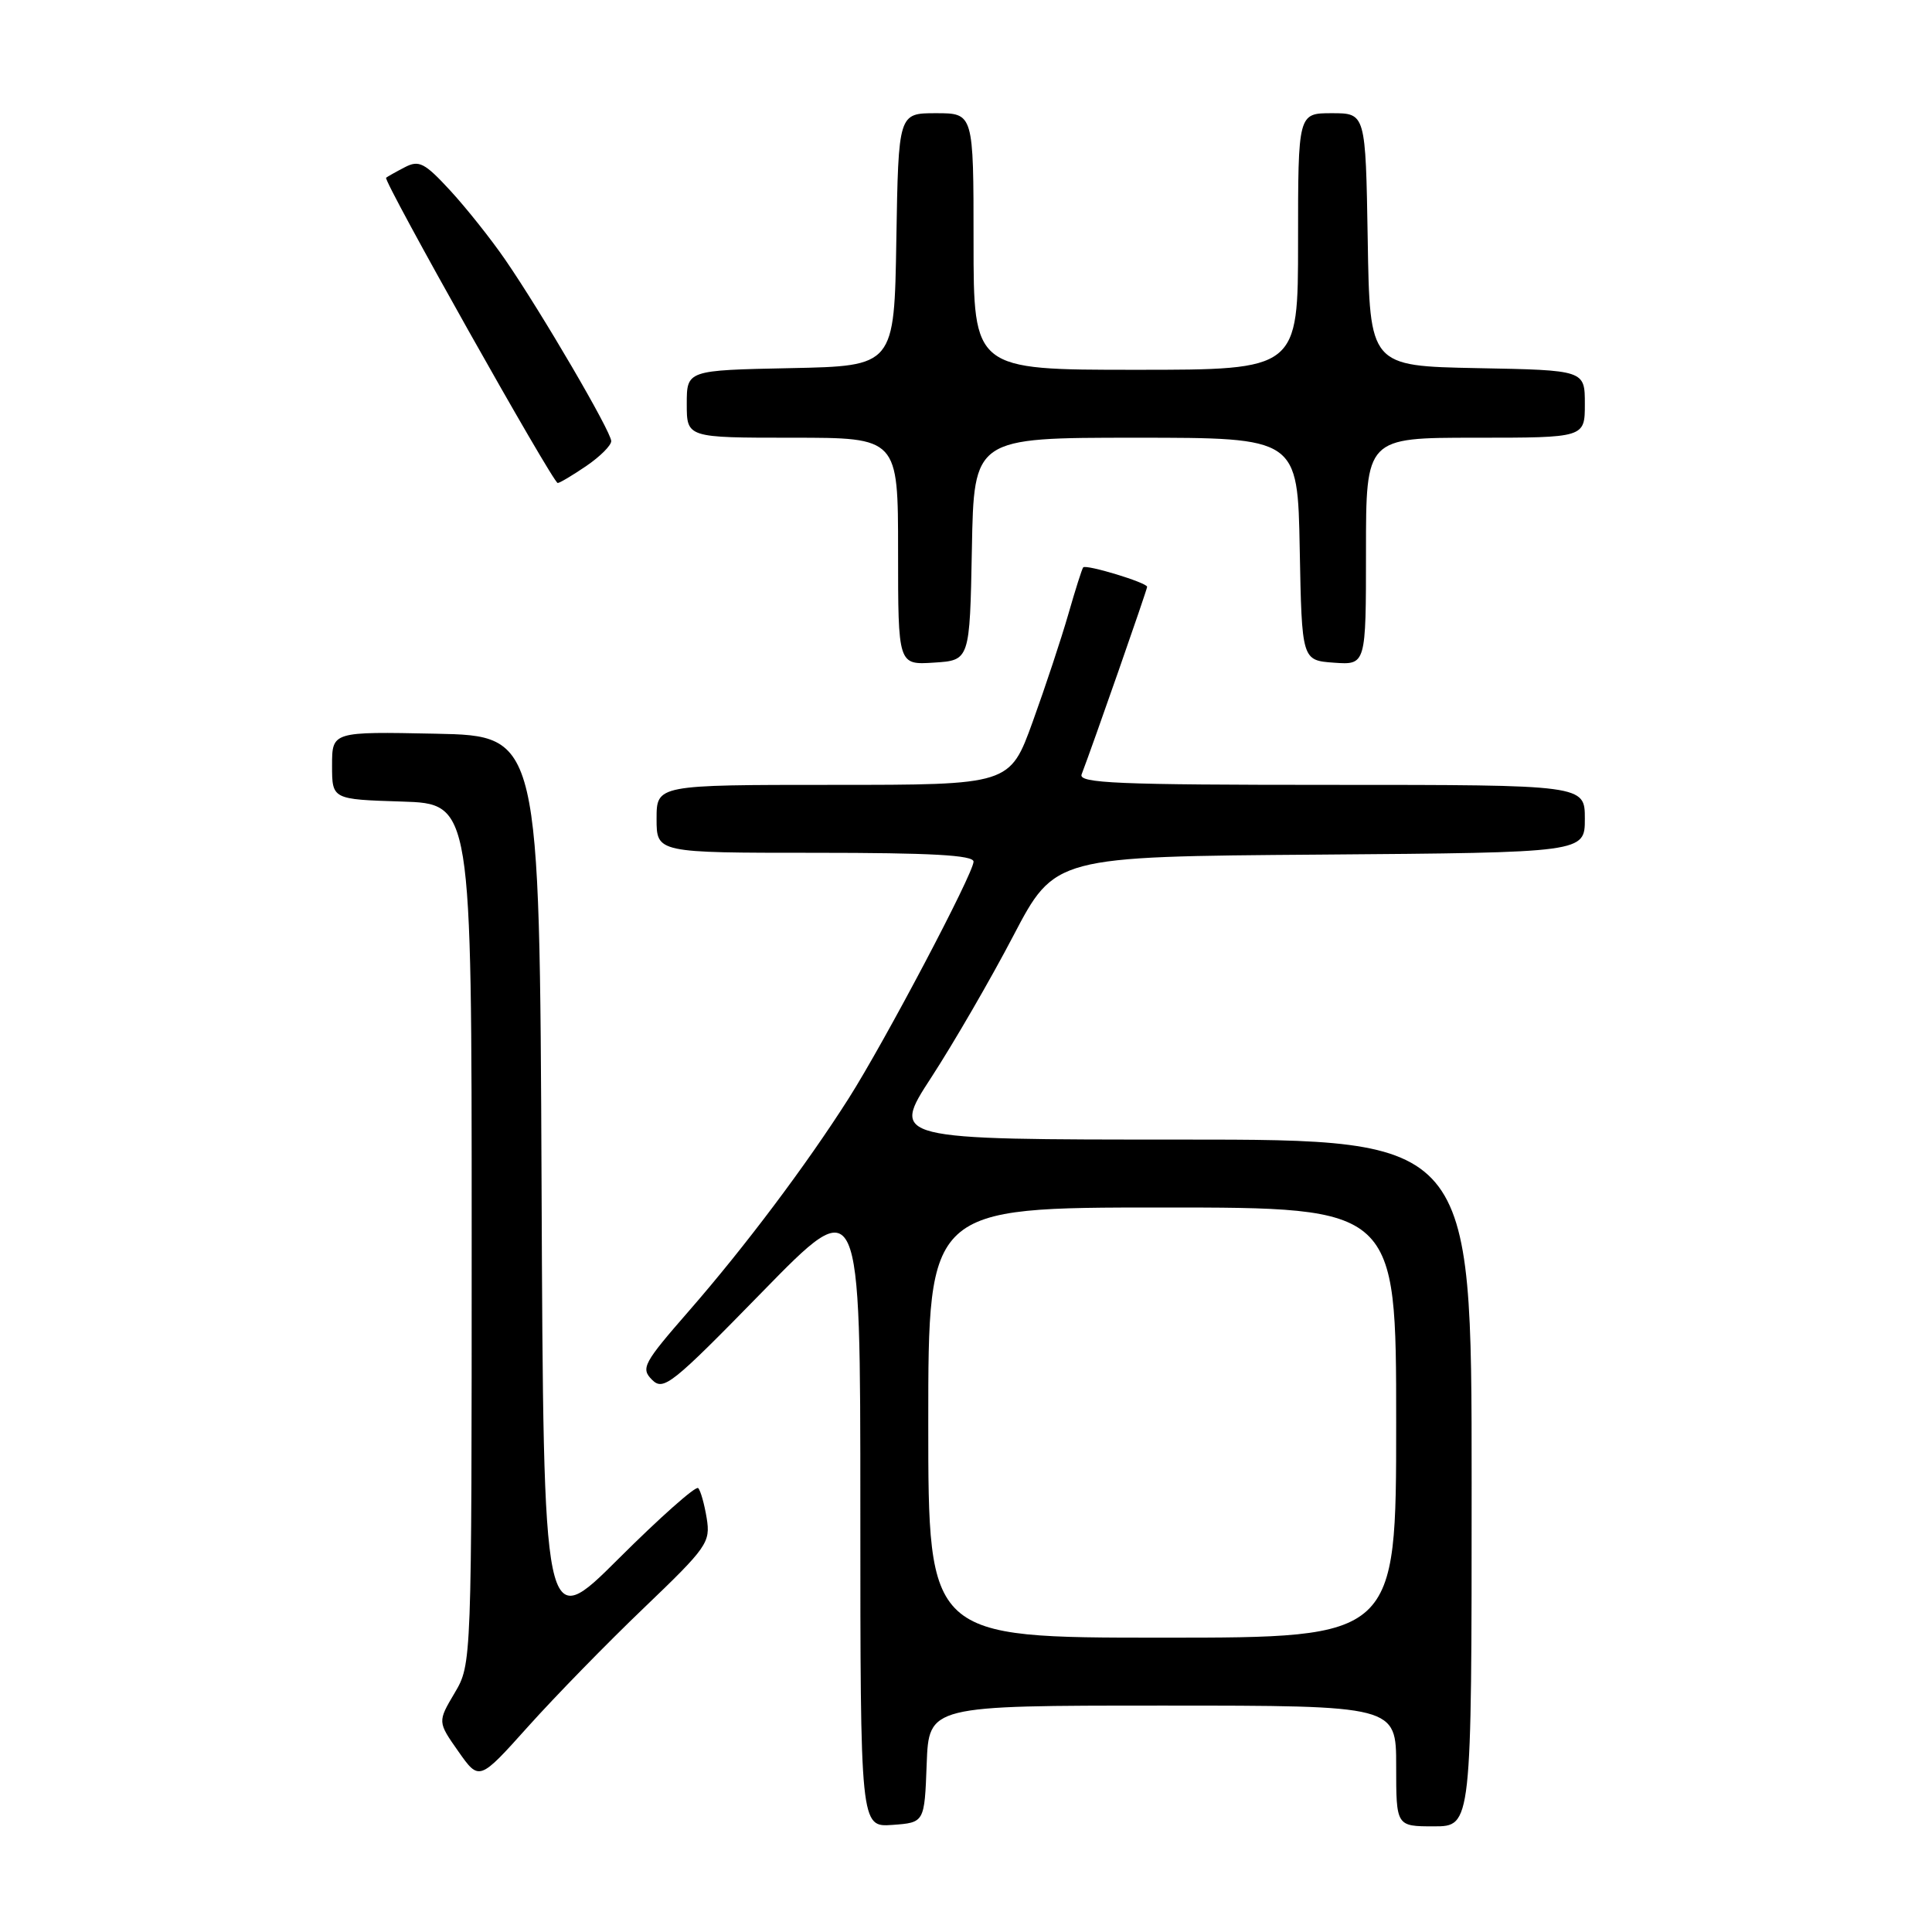<?xml version="1.0" encoding="UTF-8" standalone="no"?>
<!DOCTYPE svg PUBLIC "-//W3C//DTD SVG 1.1//EN" "http://www.w3.org/Graphics/SVG/1.1/DTD/svg11.dtd" >
<svg xmlns="http://www.w3.org/2000/svg" xmlns:xlink="http://www.w3.org/1999/xlink" version="1.1" viewBox="0 0 256 256">
 <g >
 <path fill="currentColor"
d=" M 122.79 233.75 C 123.08 226.00 123.08 226.00 154.04 226.00 C 185.00 226.00 185.00 226.00 185.00 234.00 C 185.00 242.00 185.00 242.00 190.00 242.00 C 195.00 242.00 195.00 242.00 195.00 196.50 C 195.00 151.00 195.00 151.00 156.52 151.00 C 118.04 151.00 118.04 151.00 123.41 142.75 C 126.36 138.21 131.25 129.78 134.27 124.00 C 139.77 113.50 139.77 113.50 174.89 113.24 C 210.00 112.97 210.00 112.97 210.00 108.49 C 210.00 104.00 210.00 104.00 176.39 104.00 C 148.06 104.00 142.87 103.78 143.32 102.61 C 144.80 98.75 152.00 78.14 152.00 77.76 C 152.00 77.20 143.91 74.75 143.53 75.18 C 143.37 75.36 142.49 78.14 141.56 81.38 C 140.63 84.61 138.51 91.02 136.84 95.63 C 133.81 104.00 133.81 104.00 110.41 104.00 C 87.00 104.00 87.00 104.00 87.00 108.50 C 87.00 113.00 87.00 113.00 108.00 113.00 C 123.33 113.00 129.00 113.31 129.00 114.17 C 129.00 115.72 117.23 138.03 112.45 145.55 C 106.82 154.40 98.68 165.23 91.31 173.68 C 85.25 180.63 84.88 181.31 86.40 182.83 C 87.91 184.34 89.00 183.48 101.02 171.17 C 114.00 157.88 114.00 157.88 114.00 200.00 C 114.00 242.11 114.00 242.11 118.25 241.81 C 122.50 241.50 122.50 241.50 122.79 233.75 Z  M 85.35 213.03 C 93.72 205.01 94.16 204.38 93.64 201.16 C 93.33 199.28 92.83 197.49 92.51 197.18 C 92.19 196.86 87.45 201.07 81.98 206.52 C 72.02 216.45 72.02 216.45 71.76 156.97 C 71.50 97.50 71.50 97.50 57.75 97.22 C 44.00 96.94 44.00 96.94 44.00 101.43 C 44.00 105.92 44.00 105.92 53.25 106.21 C 62.50 106.50 62.50 106.50 62.50 163.50 C 62.50 220.50 62.50 220.50 60.24 224.33 C 57.98 228.15 57.98 228.15 60.74 232.08 C 63.50 236.00 63.50 236.00 70.00 228.75 C 73.58 224.76 80.48 217.69 85.35 213.03 Z  M 128.78 72.75 C 129.05 58.00 129.05 58.00 150.50 58.00 C 171.95 58.00 171.95 58.00 172.22 72.75 C 172.50 87.50 172.50 87.50 176.75 87.81 C 181.00 88.11 181.00 88.11 181.00 73.06 C 181.00 58.00 181.00 58.00 195.50 58.00 C 210.00 58.00 210.00 58.00 210.00 53.53 C 210.00 49.05 210.00 49.05 195.75 48.78 C 181.50 48.50 181.50 48.50 181.23 31.75 C 180.95 15.00 180.95 15.00 176.48 15.00 C 172.00 15.00 172.00 15.00 172.00 32.00 C 172.00 49.00 172.00 49.00 150.50 49.00 C 129.00 49.00 129.00 49.00 129.00 32.00 C 129.00 15.00 129.00 15.00 124.02 15.00 C 119.05 15.00 119.05 15.00 118.77 31.75 C 118.50 48.50 118.50 48.50 104.75 48.78 C 91.00 49.06 91.00 49.06 91.00 53.53 C 91.00 58.00 91.00 58.00 105.00 58.00 C 119.00 58.00 119.00 58.00 119.00 73.05 C 119.00 88.11 119.00 88.11 123.75 87.80 C 128.50 87.50 128.50 87.50 128.78 72.75 Z  M 77.68 61.75 C 79.50 60.51 80.99 59.03 80.99 58.45 C 81.00 57.22 71.83 41.52 66.95 34.42 C 65.09 31.71 61.82 27.60 59.68 25.27 C 56.26 21.56 55.52 21.18 53.64 22.16 C 52.46 22.77 51.35 23.40 51.16 23.55 C 50.73 23.92 73.27 64.00 73.90 64.00 C 74.16 64.00 75.86 62.99 77.68 61.75 Z  M 123.00 188.50 C 123.00 160.00 123.00 160.00 154.00 160.00 C 185.00 160.00 185.00 160.00 185.00 188.50 C 185.00 217.00 185.00 217.00 154.00 217.00 C 123.00 217.00 123.00 217.00 123.00 188.50 Z "/>
</g>
</svg>